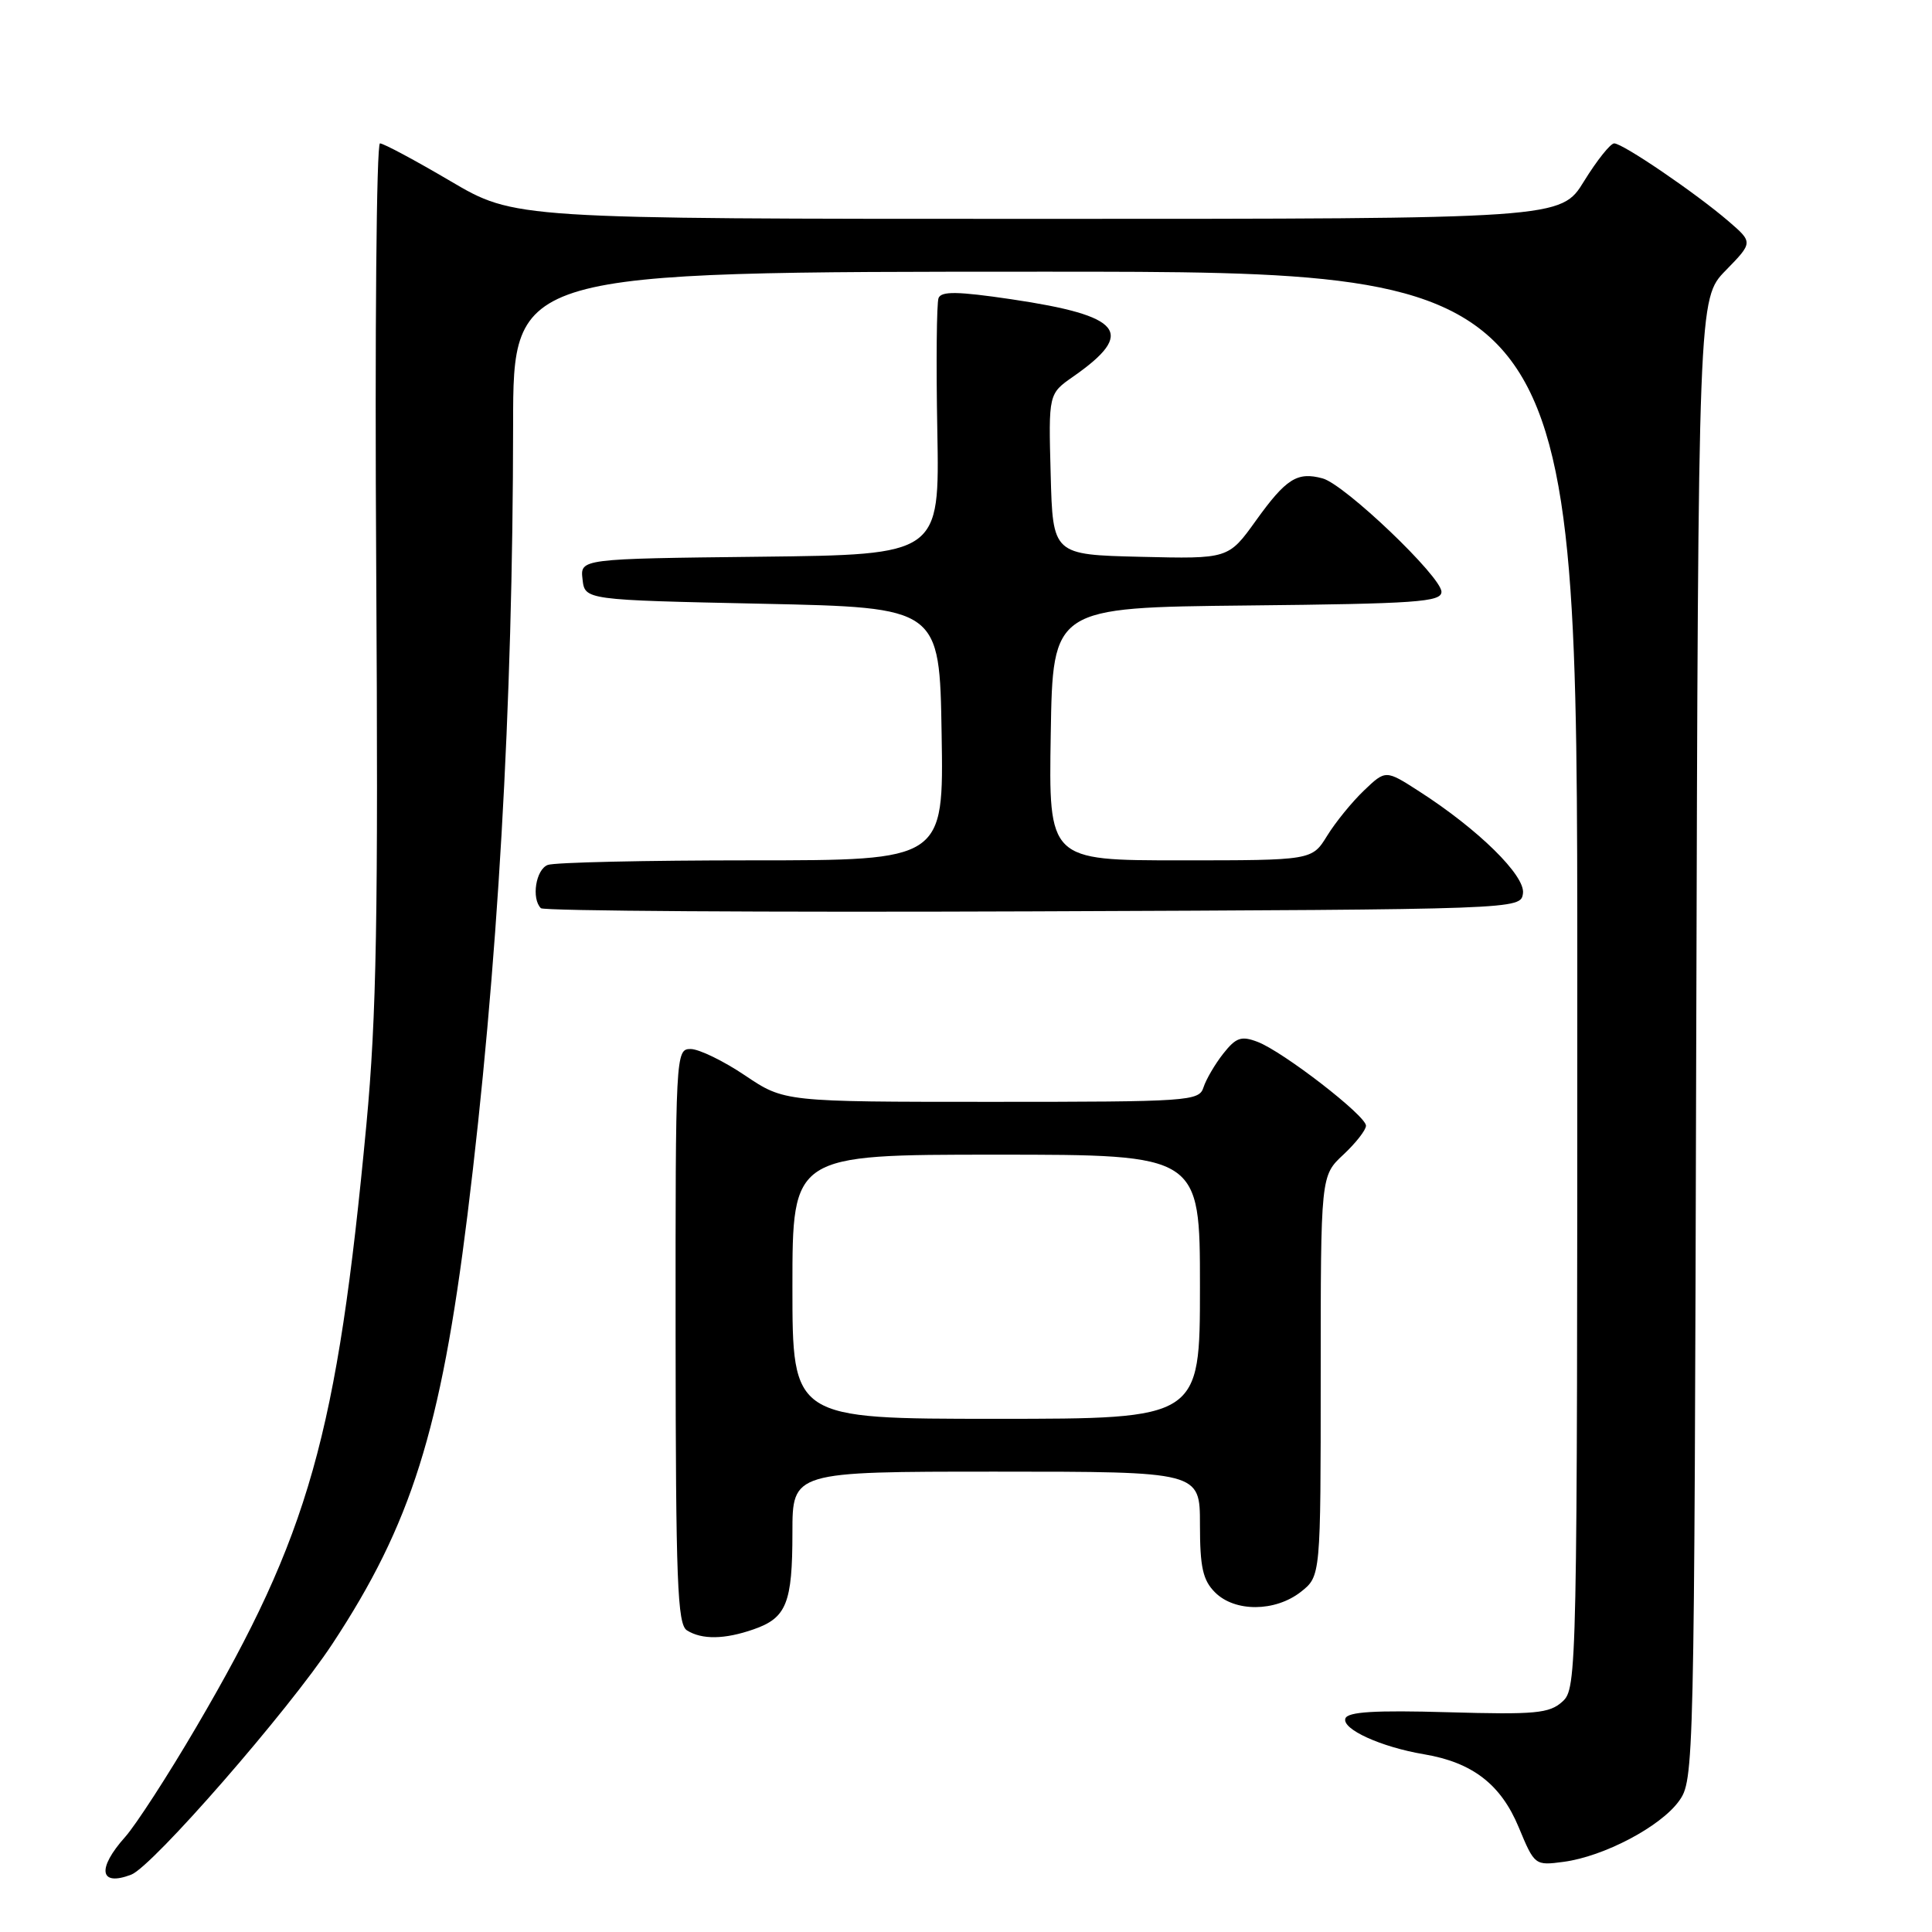 <?xml version="1.0" encoding="UTF-8" standalone="no"?>
<!DOCTYPE svg PUBLIC "-//W3C//DTD SVG 1.1//EN" "http://www.w3.org/Graphics/SVG/1.1/DTD/svg11.dtd" >
<svg xmlns="http://www.w3.org/2000/svg" xmlns:xlink="http://www.w3.org/1999/xlink" version="1.1" viewBox="0 0 256 256">
 <g >
 <path fill="currentColor"
d=" M 17.39 248.40 C 20.21 247.32 38.21 226.67 44.03 217.84 C 54.49 201.97 58.40 189.55 61.94 161.00 C 65.95 128.58 67.96 93.77 67.99 56.25 C 68.00 36.00 68.00 36.00 138.50 36.00 C 209.00 36.00 209.00 36.00 209.00 129.85 C 209.00 221.94 208.96 223.72 207.03 225.47 C 205.30 227.04 203.45 227.21 191.87 226.88 C 182.17 226.60 178.57 226.82 178.27 227.71 C 177.79 229.12 182.99 231.49 188.69 232.45 C 195.11 233.53 198.88 236.44 201.24 242.13 C 203.34 247.18 203.38 247.21 207.21 246.70 C 212.54 245.98 219.99 242.06 222.45 238.68 C 224.48 235.88 224.50 234.89 224.76 137.70 C 225.03 39.55 225.03 39.55 228.66 35.84 C 232.29 32.12 232.29 32.12 229.03 29.31 C 224.69 25.58 215.03 19.00 213.89 19.00 C 213.39 19.00 211.60 21.25 209.90 24.00 C 206.83 29.00 206.83 29.00 137.51 29.00 C 68.19 29.00 68.19 29.00 59.69 24.00 C 55.02 21.25 50.82 19.00 50.35 19.00 C 49.88 19.00 49.66 44.31 49.85 75.25 C 50.13 121.69 49.90 134.55 48.55 149.00 C 44.67 190.22 40.97 203.33 26.01 228.84 C 22.25 235.26 18.01 241.80 16.59 243.40 C 12.81 247.63 13.19 250.01 17.39 248.40 Z  M 99.87 215.89 C 104.22 214.38 105.00 212.42 105.00 203.07 C 105.00 195.00 105.00 195.00 132.00 195.00 C 159.00 195.00 159.00 195.00 159.00 202.00 C 159.00 207.67 159.38 209.38 161.00 211.00 C 163.63 213.63 168.97 213.59 172.37 210.93 C 175.00 208.85 175.00 208.85 175.00 182.33 C 175.00 155.80 175.00 155.80 178.00 153.00 C 179.65 151.46 181.00 149.73 181.00 149.16 C 181.00 147.83 170.00 139.33 166.63 138.05 C 164.47 137.23 163.78 137.47 162.08 139.62 C 160.98 141.02 159.81 143.03 159.47 144.08 C 158.89 145.91 157.59 146.00 131.39 146.00 C 103.92 146.00 103.92 146.00 98.72 142.50 C 95.87 140.58 92.62 139.00 91.51 139.00 C 89.53 139.00 89.50 139.58 89.52 177.05 C 89.54 209.54 89.76 215.23 91.02 216.03 C 93.00 217.28 96.02 217.24 99.87 215.89 Z  M 201.80 118.38 C 202.14 116.04 195.87 109.88 188.05 104.86 C 183.61 102.00 183.61 102.00 180.73 104.75 C 179.15 106.26 176.95 108.96 175.85 110.75 C 173.84 114.00 173.84 114.00 156.39 114.00 C 138.95 114.00 138.95 114.00 139.23 97.25 C 139.50 80.50 139.50 80.50 165.25 80.23 C 187.68 80.00 191.00 79.77 191.00 78.42 C 191.00 76.42 178.18 64.18 175.25 63.39 C 171.89 62.48 170.42 63.41 166.41 68.99 C 162.77 74.06 162.77 74.06 151.13 73.78 C 139.50 73.50 139.50 73.50 139.22 62.84 C 138.93 52.18 138.93 52.18 142.22 49.89 C 150.55 44.07 148.76 41.84 133.99 39.65 C 126.88 38.60 124.72 38.57 124.36 39.50 C 124.11 40.17 124.03 48.09 124.20 57.10 C 124.50 73.50 124.50 73.50 100.69 73.77 C 76.87 74.04 76.87 74.04 77.19 76.77 C 77.50 79.50 77.50 79.50 101.00 80.00 C 124.50 80.50 124.50 80.50 124.77 97.25 C 125.05 114.00 125.05 114.00 99.61 114.00 C 85.61 114.00 73.45 114.27 72.58 114.61 C 71.00 115.21 70.39 119.06 71.67 120.34 C 72.04 120.71 101.41 120.90 136.92 120.76 C 201.50 120.50 201.50 120.50 201.80 118.38 Z  M 105.00 170.50 C 105.00 153.00 105.00 153.00 132.00 153.00 C 159.00 153.00 159.00 153.00 159.00 170.50 C 159.00 188.00 159.00 188.00 132.00 188.00 C 105.00 188.00 105.00 188.00 105.00 170.50 Z "/>
</g>
</svg>